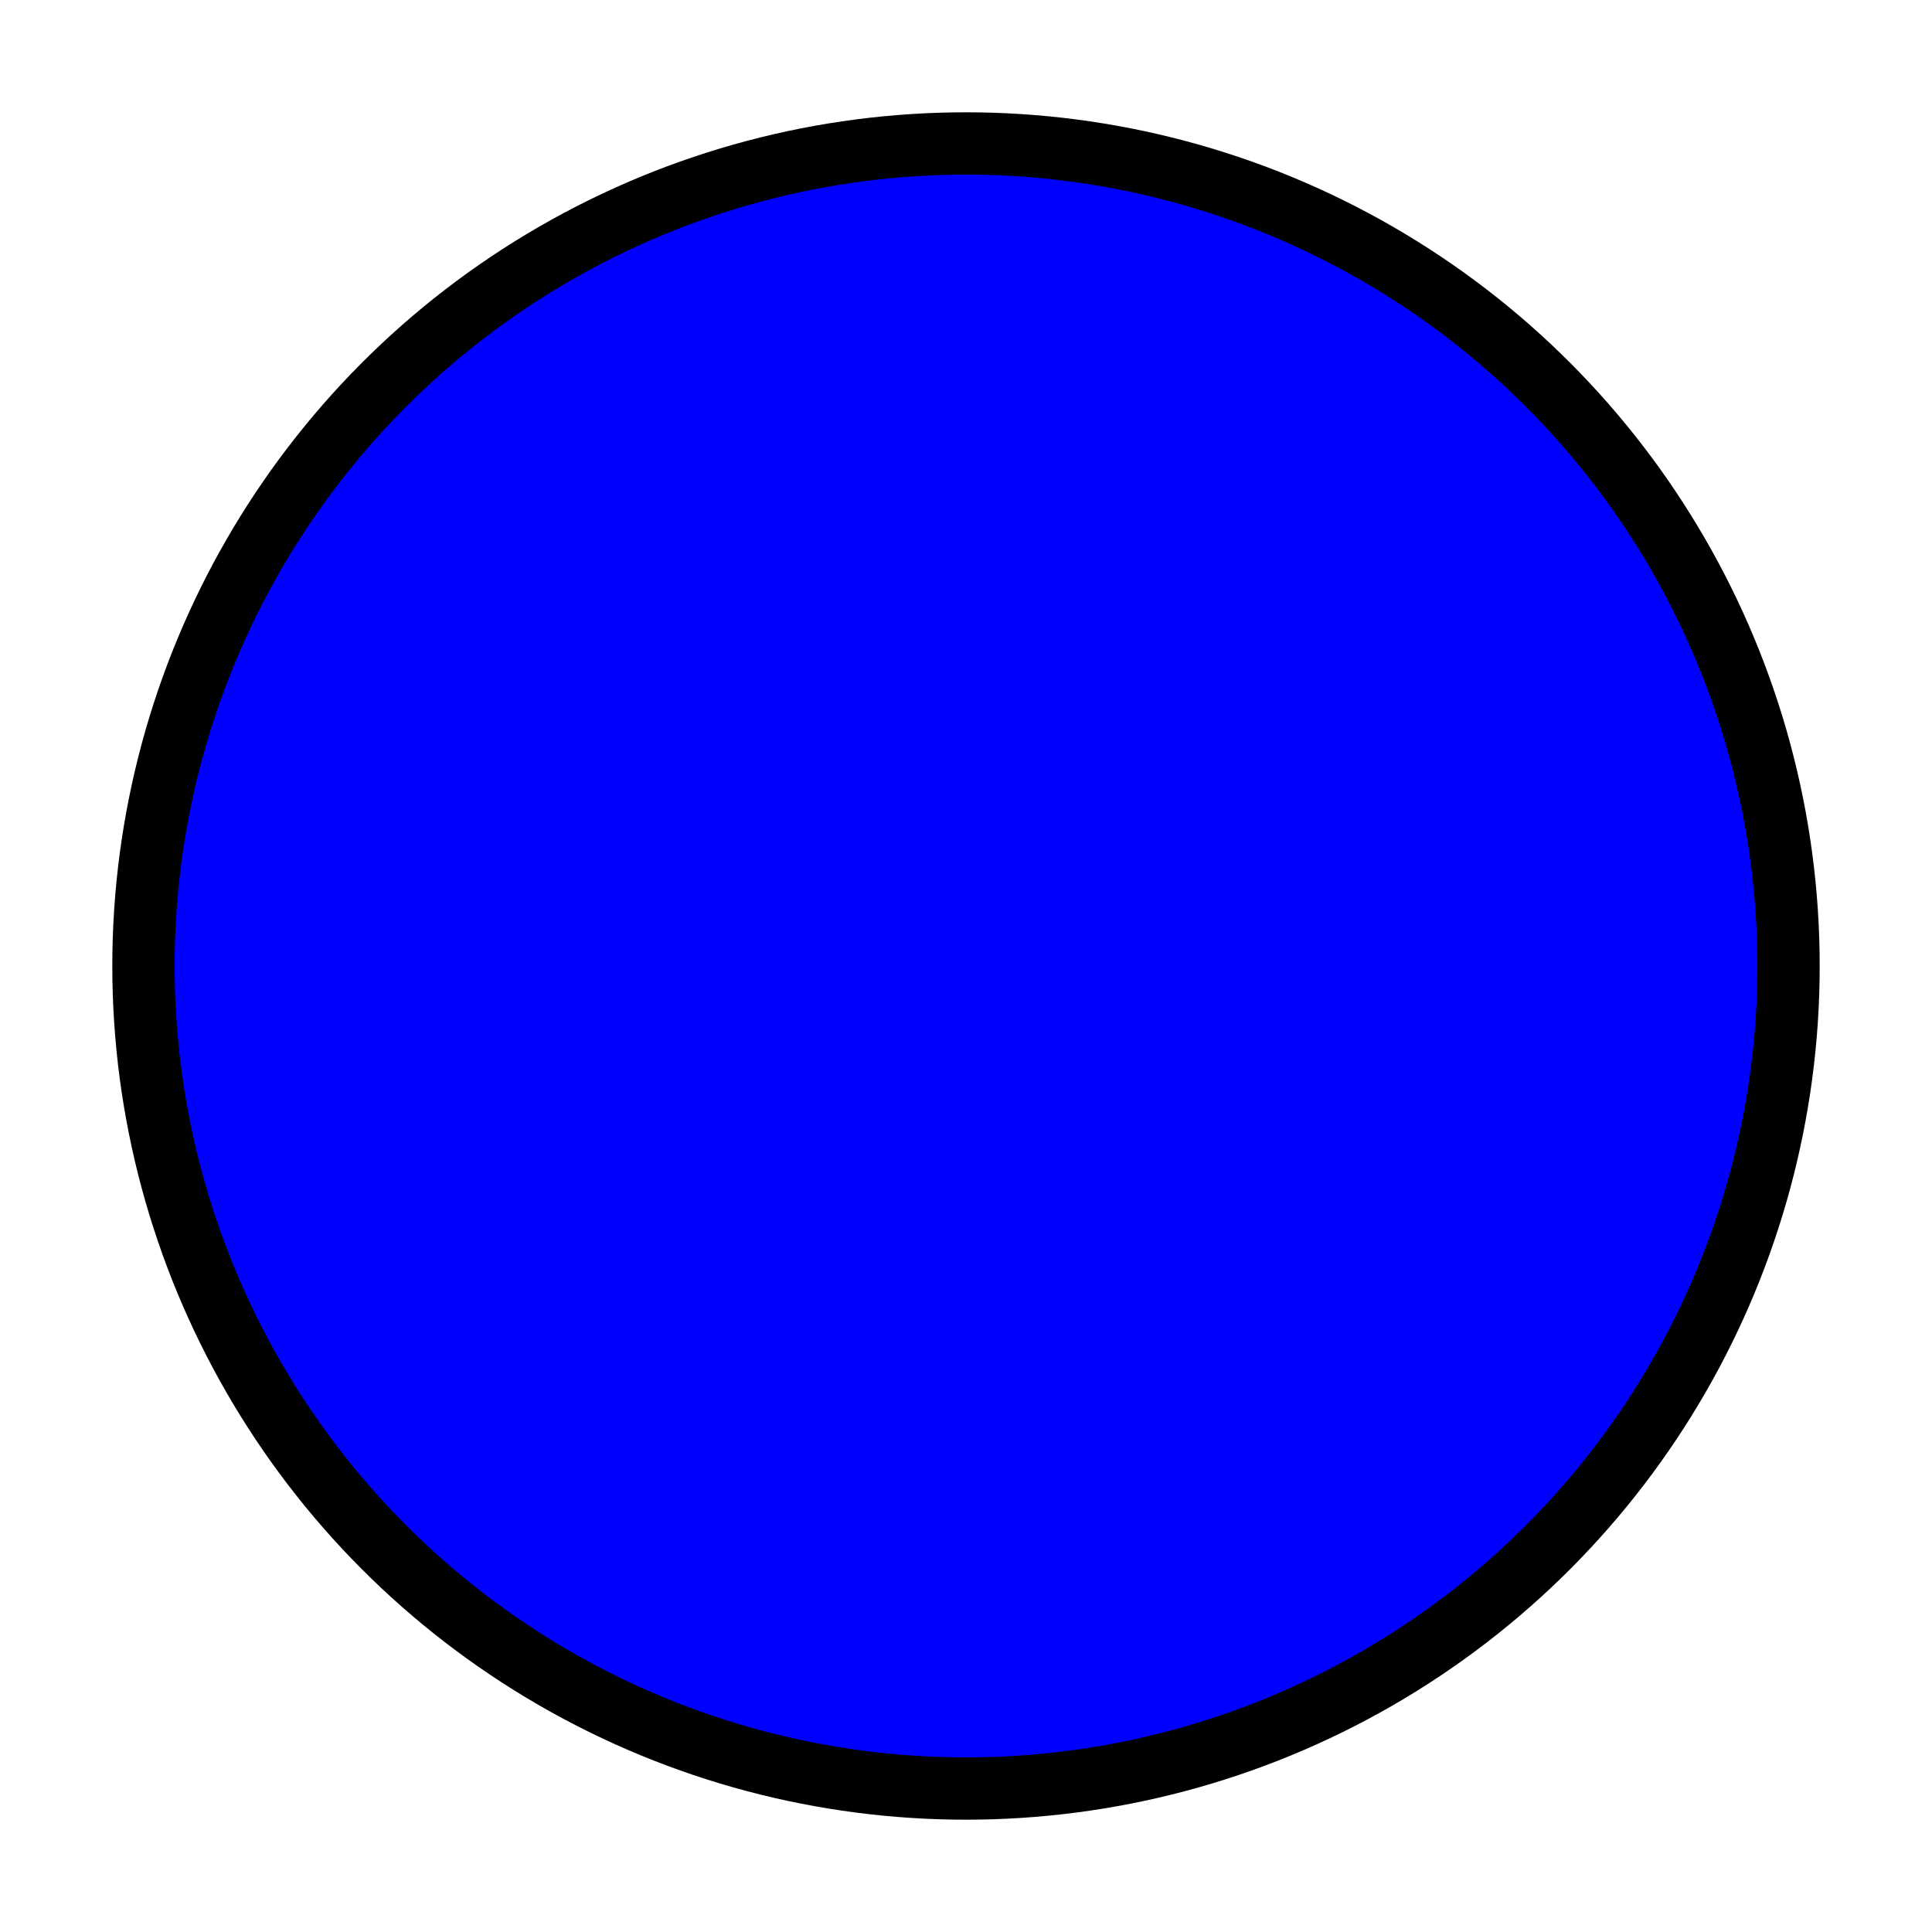 <svg viewBox="0 0 155.036 155.036" xmlns="http://www.w3.org/2000/svg">
  <g
     id="layer1"
     transform="translate(-22.665,-70.785)"
     style="fill:#0000ff;fill-opacity:1">
    <circle
       style="fill:#0000ff;fill-opacity:1;fill-rule:evenodd;stroke:#000000;stroke-width:5;stroke-miterlimit:4;stroke-dasharray:none"
       id="path846"
       cx="100.183"
       cy="148.303"
       r="66.006" />
  </g>
</svg>
